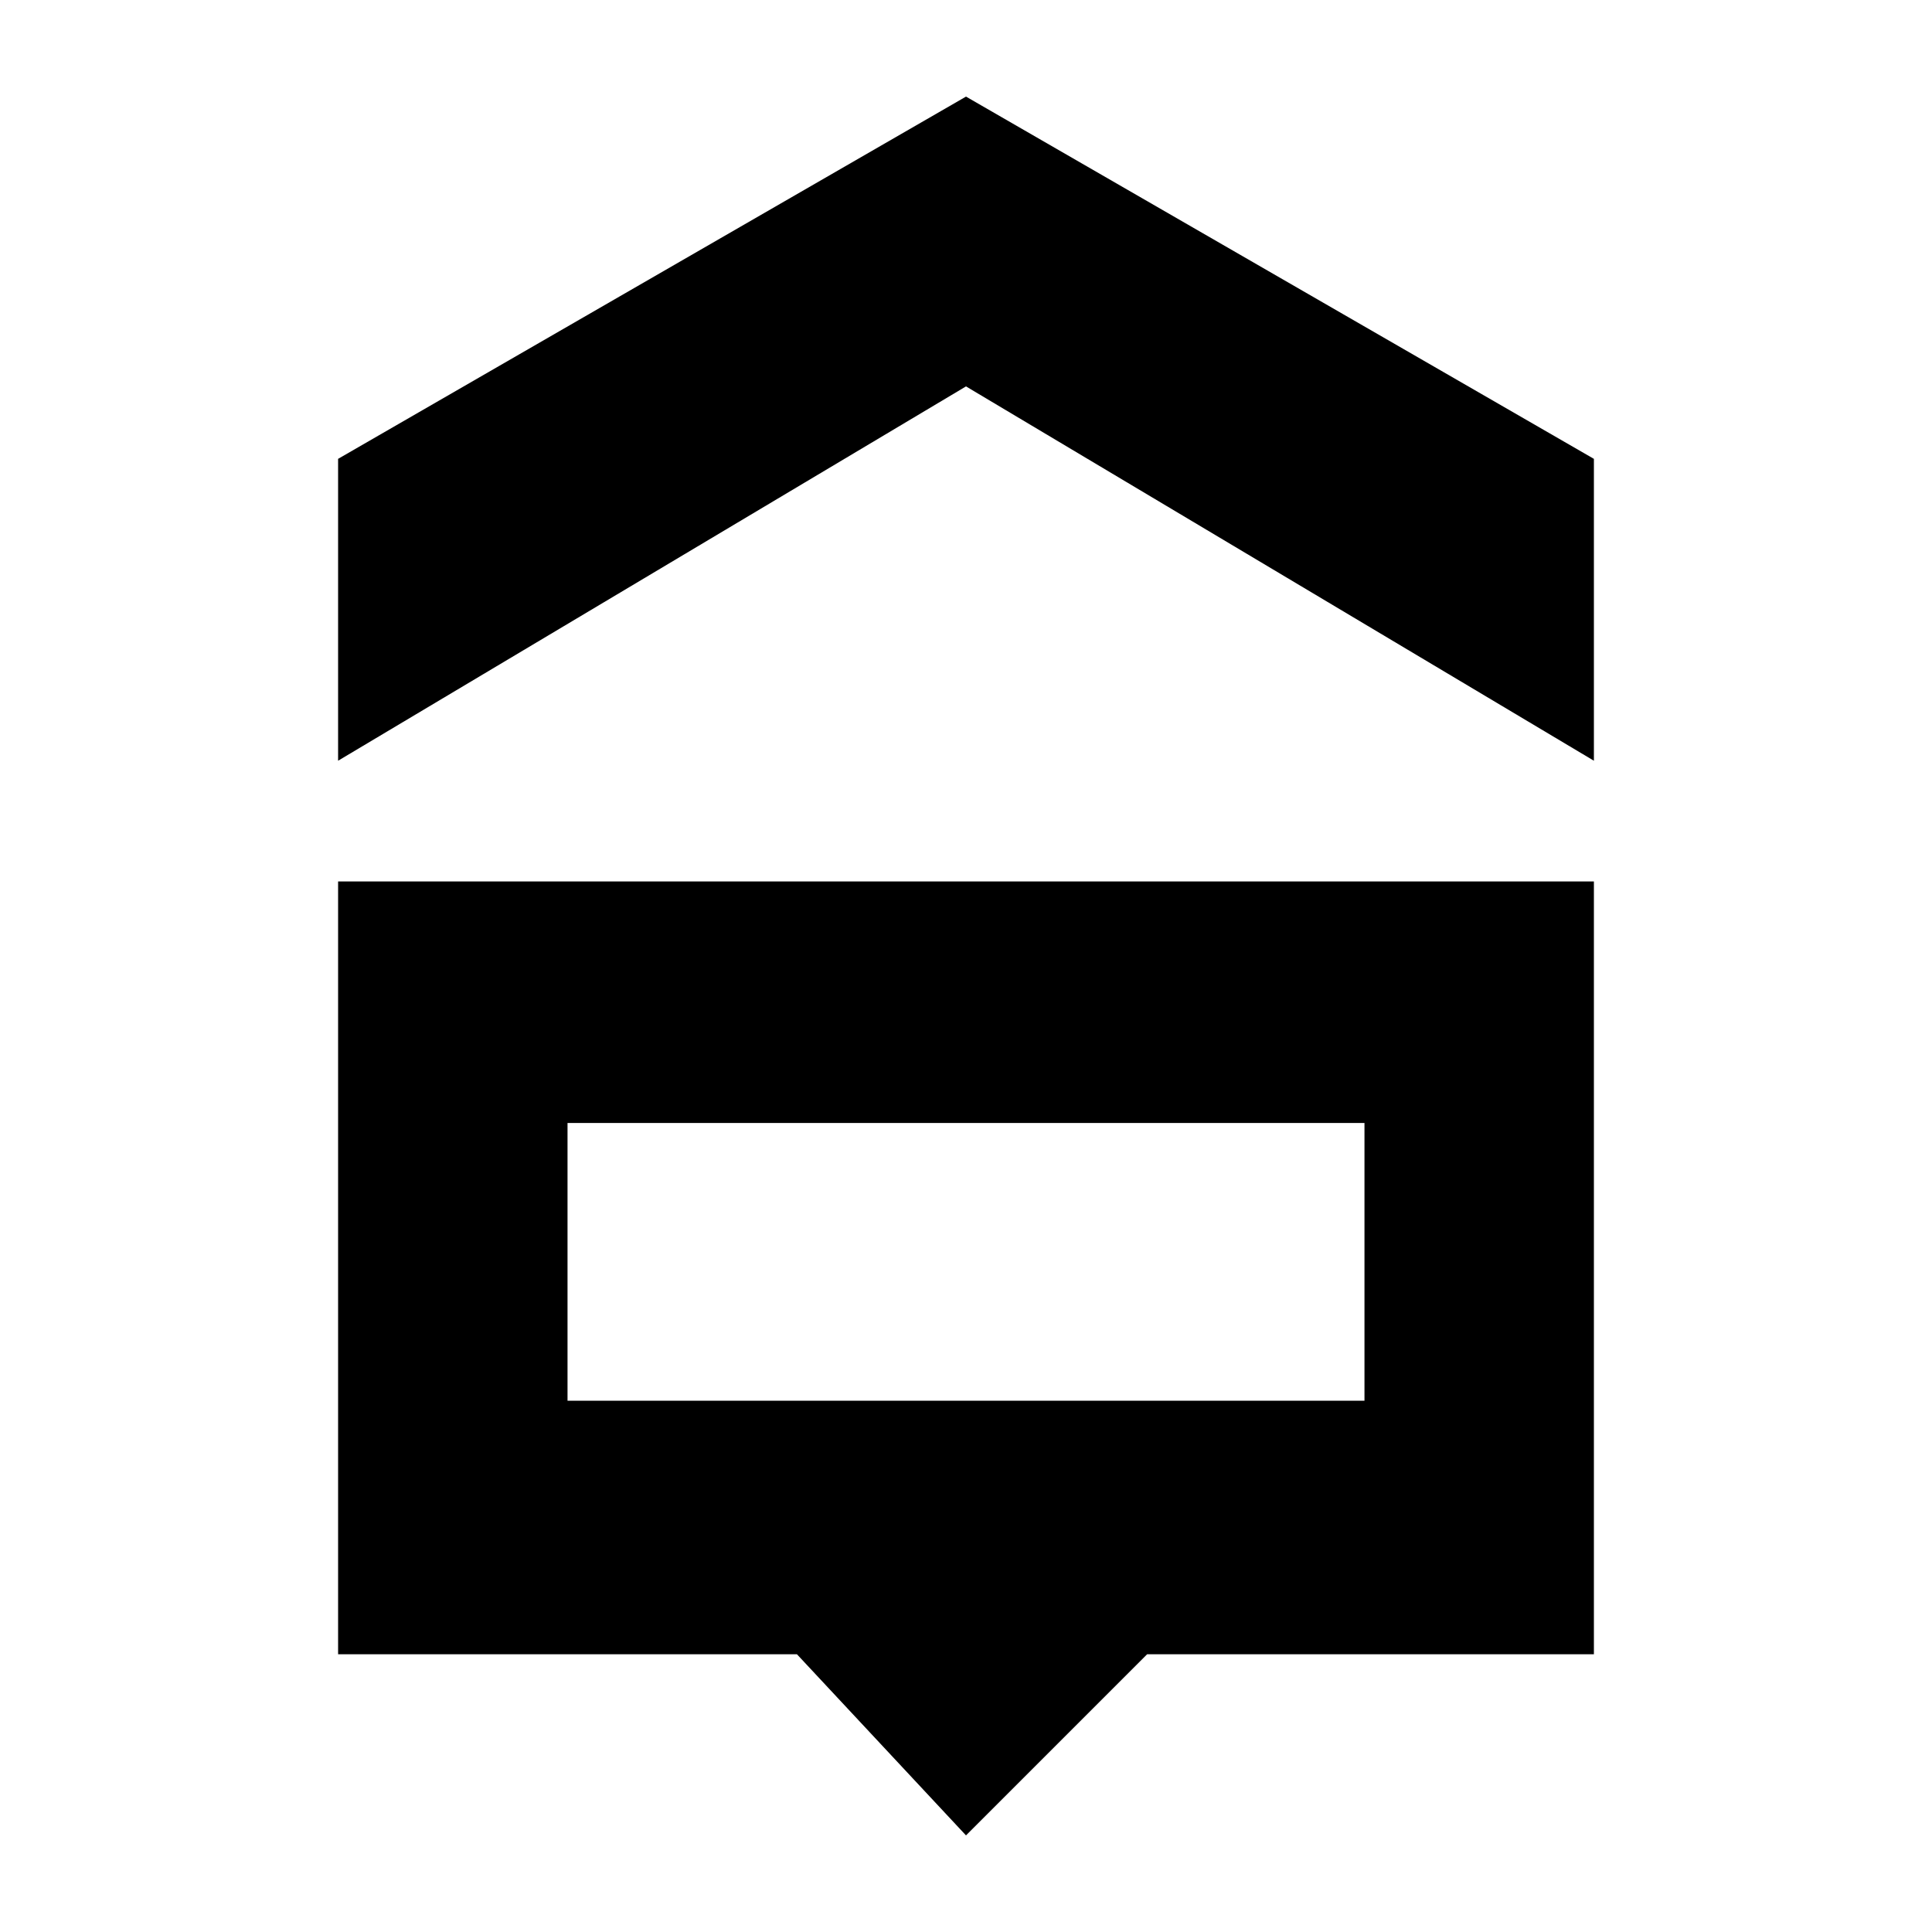 <?xml version="1.0" encoding="utf-8"?>
<!-- Generator: Adobe Illustrator 21.0.2, SVG Export Plug-In . SVG Version: 6.00 Build 0)  -->
<svg version="1.1" id="Слой_1" xmlns="http://www.w3.org/2000/svg" xmlns:xlink="http://www.w3.org/1999/xlink" x="0px" y="0px"
	 viewBox="0 0 16 16" style="enable-background:new 0 0 16 16;" xml:space="preserve">
<style type="text/css">
	.st0{fill:#000000;}
</style>
<g>
	<polygon class="st0" points="2.8,3.8 8,0.8 13.2,3.8 13.2,6.3 8,3.2 2.8,6.3 	"/>
</g>
<g>
	<polygon class="st0" points="2.8,13.7 2.8,9.3 4.7,9.3 4.7,11.6 11.3,11.6 11.3,9.3 4.7,9.3 2.8,9.3 2.8,7.3 4.8,7.3 13.2,7.3 
		13.2,9.3 13.2,13.7 9.5,13.7 8,15.2 6.6,13.7 	"/>
</g>
</svg>
